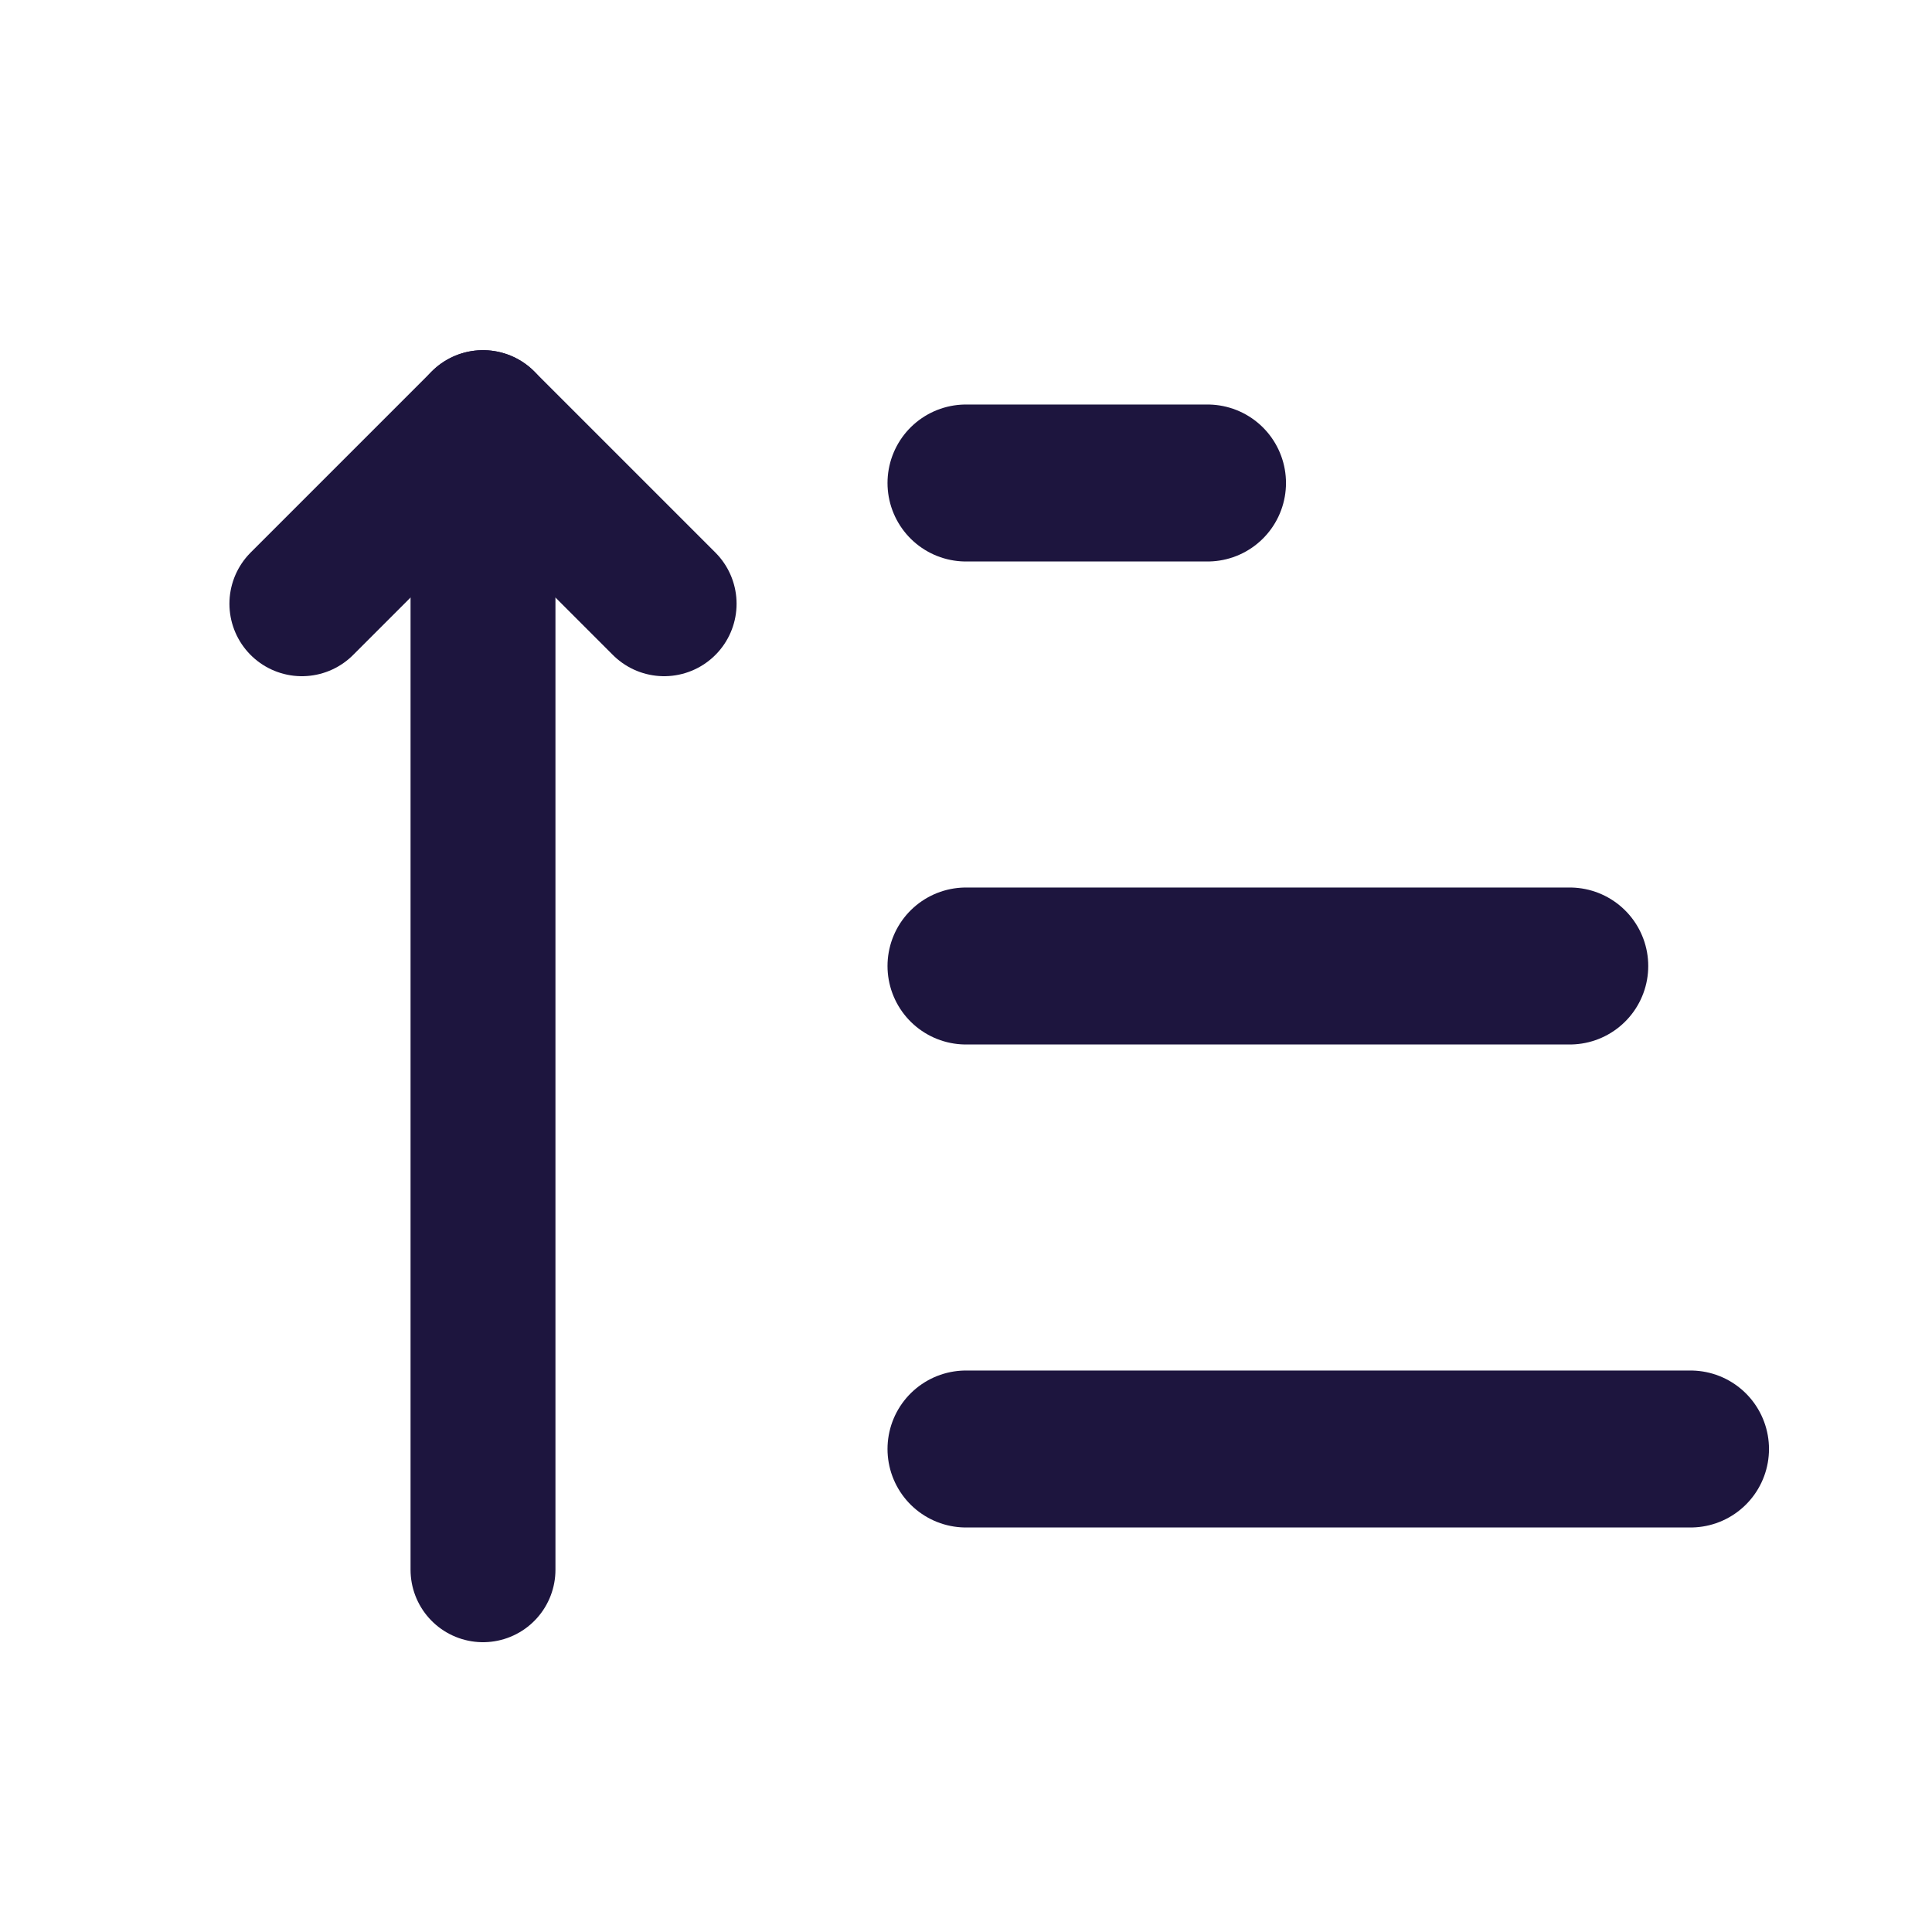<svg width="16" height="16" viewBox="0 0 16 16" fill="none" xmlns="http://www.w3.org/2000/svg">
<path d="M14 12L8 12" stroke="#1D153E" stroke-width="1.3" stroke-linecap="round"/>
<path d="M13 8L8 8" stroke="#1D153E" stroke-width="1.3" stroke-linecap="round"/>
<path d="M10 4L8 4" stroke="#1D153E" stroke-width="1.3" stroke-linecap="round"/>
<path d="M5.5 5L4 3.5L2.5 5" stroke="#1D153E" stroke-width="1.2" stroke-linecap="round" stroke-linejoin="round"/>
<path d="M4 3.5L4 13" stroke="#1D153E" stroke-width="1.2" stroke-linecap="round"/>
</svg>
